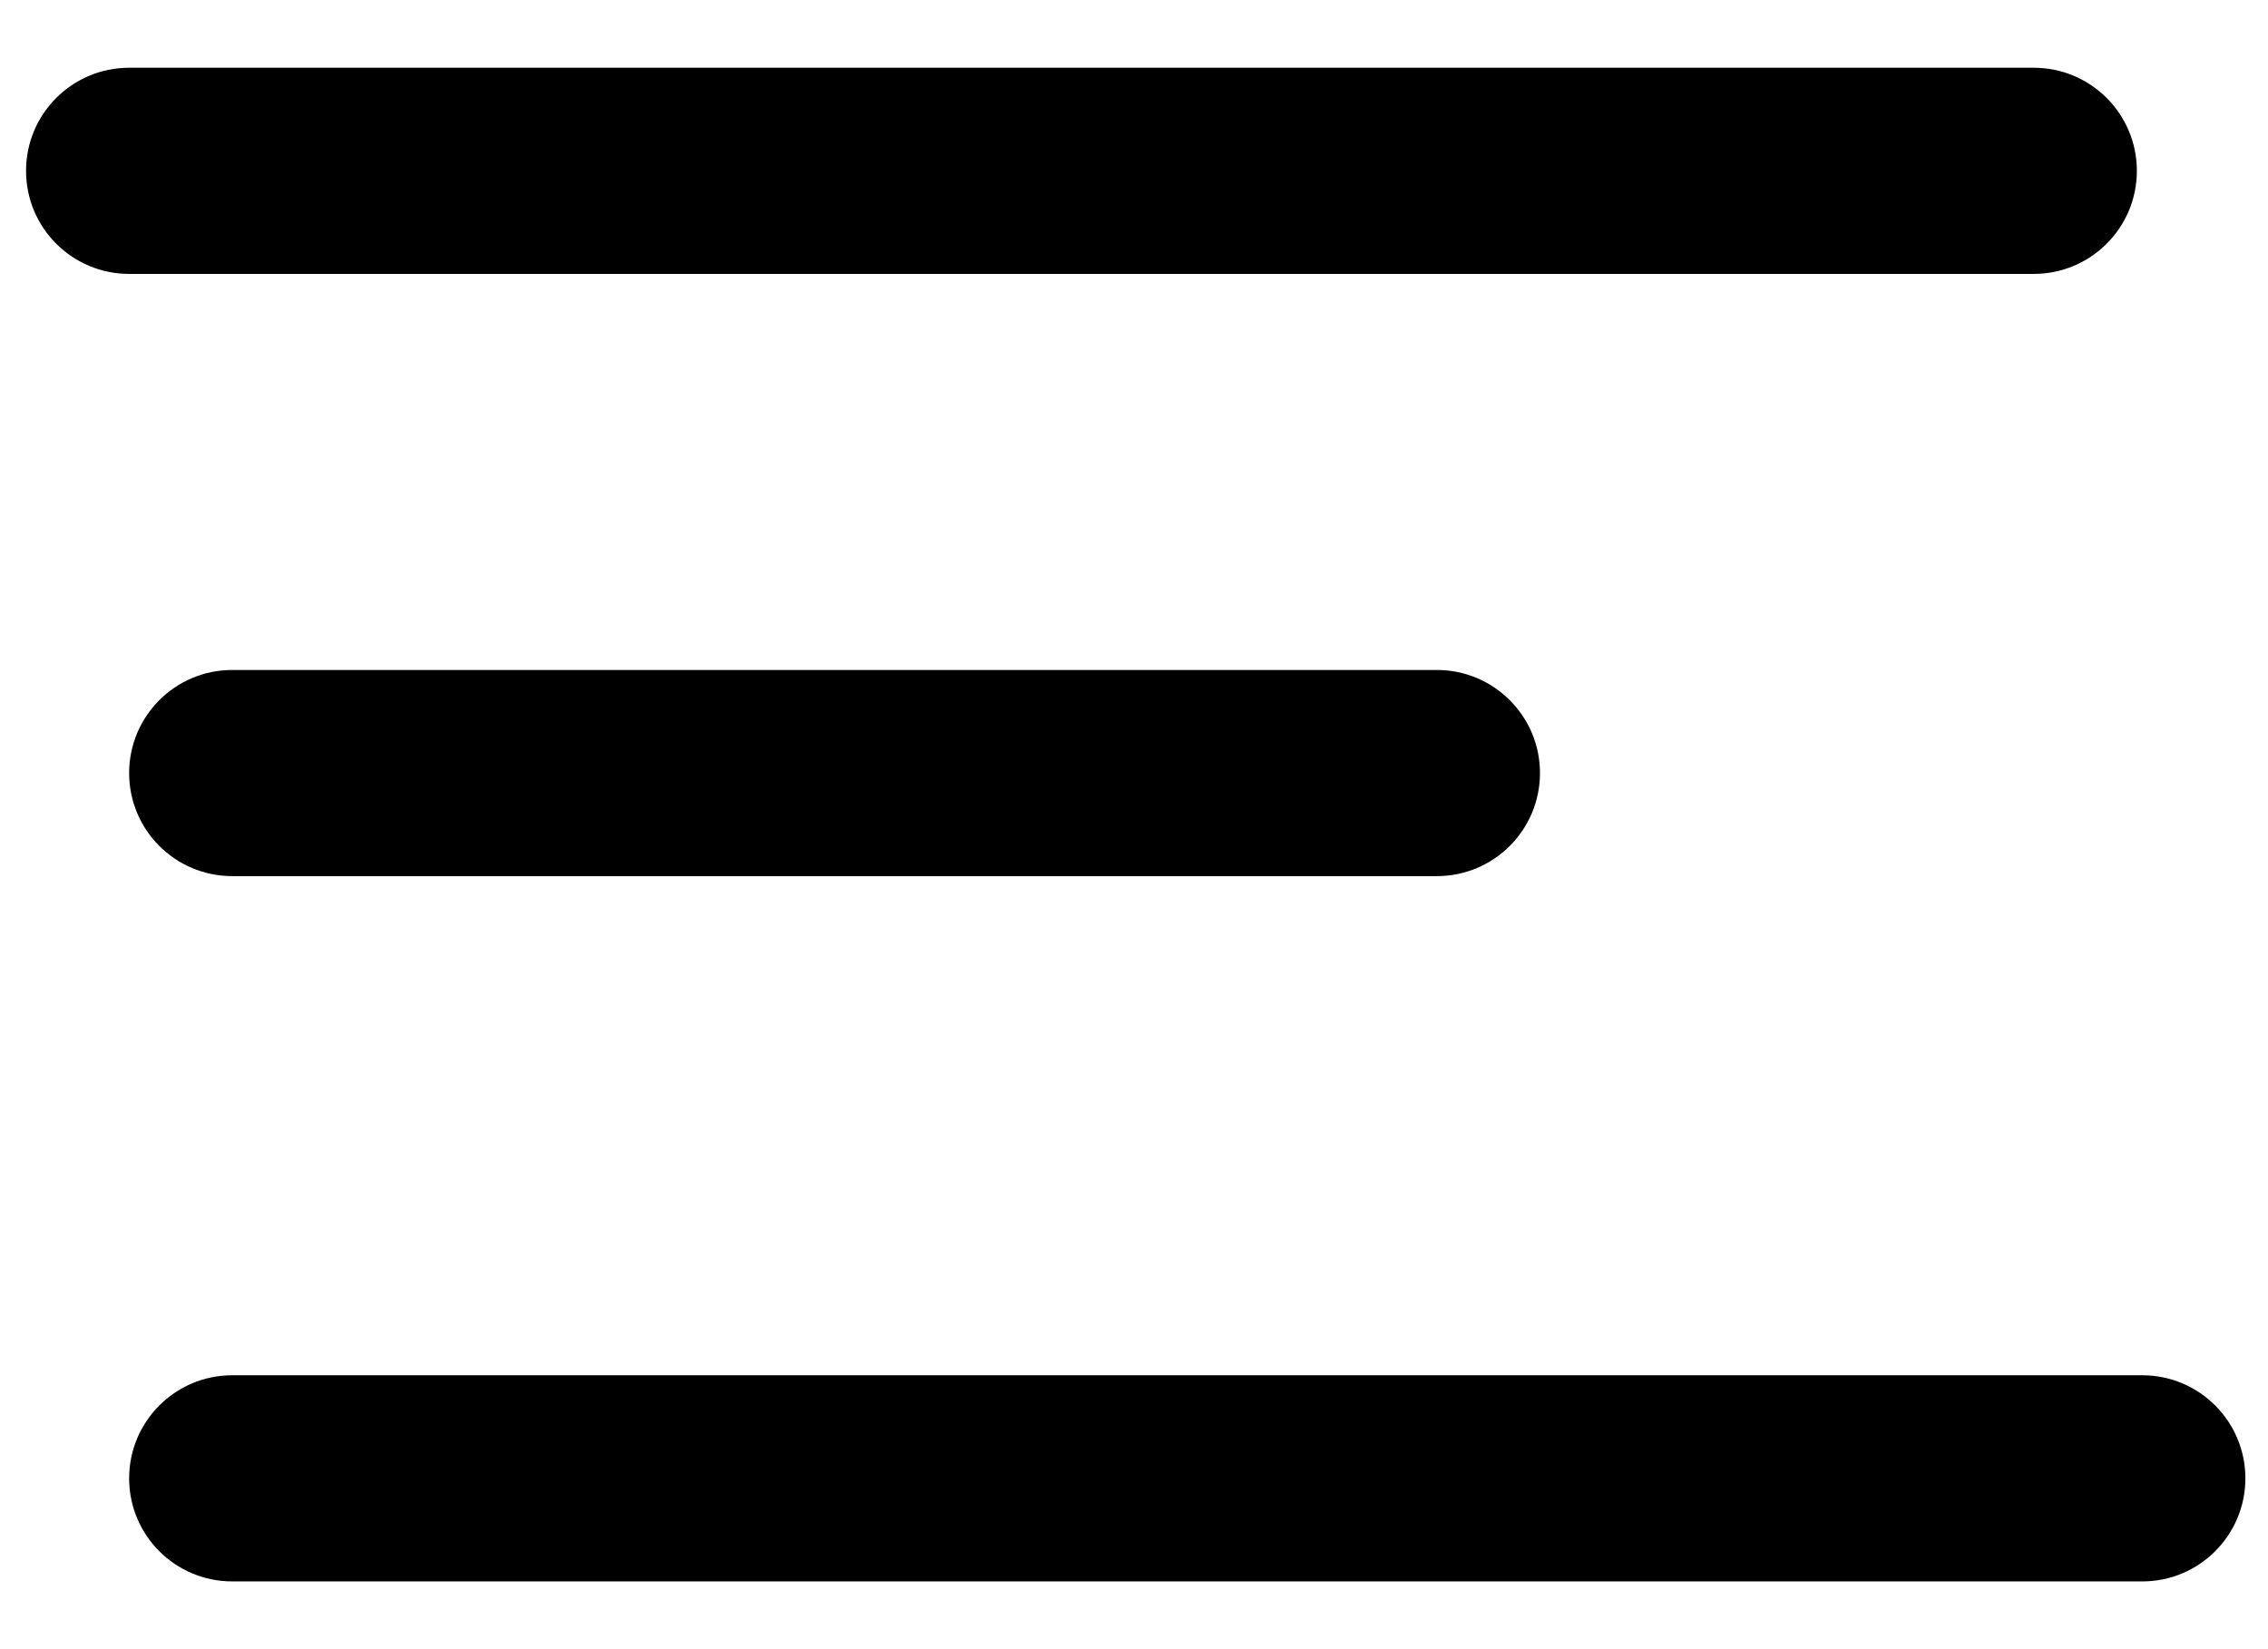 <svg width="33" height="24" viewBox="0 0 33 24" fill="none" xmlns="http://www.w3.org/2000/svg">
<path fill-rule="evenodd" clip-rule="evenodd" d="M0.379 2.486C0.379 1.658 1.05 0.986 1.879 0.986H29.592C30.42 0.986 31.092 1.658 31.092 2.486C31.092 3.315 30.42 3.986 29.592 3.986H1.879C1.05 3.986 0.379 3.315 0.379 2.486ZM1.879 11.25C1.879 10.422 2.55 9.75 3.379 9.75H20.907C21.735 9.75 22.407 10.422 22.407 11.25C22.407 12.079 21.735 12.75 20.907 12.75H3.379C2.55 12.75 1.879 12.079 1.879 11.25ZM3.379 20.014C2.55 20.014 1.879 20.686 1.879 21.514C1.879 22.343 2.55 23.014 3.379 23.014H31.171C31.999 23.014 32.671 22.343 32.671 21.514C32.671 20.686 31.999 20.014 31.171 20.014H3.379Z" fill="black"/>
</svg>
